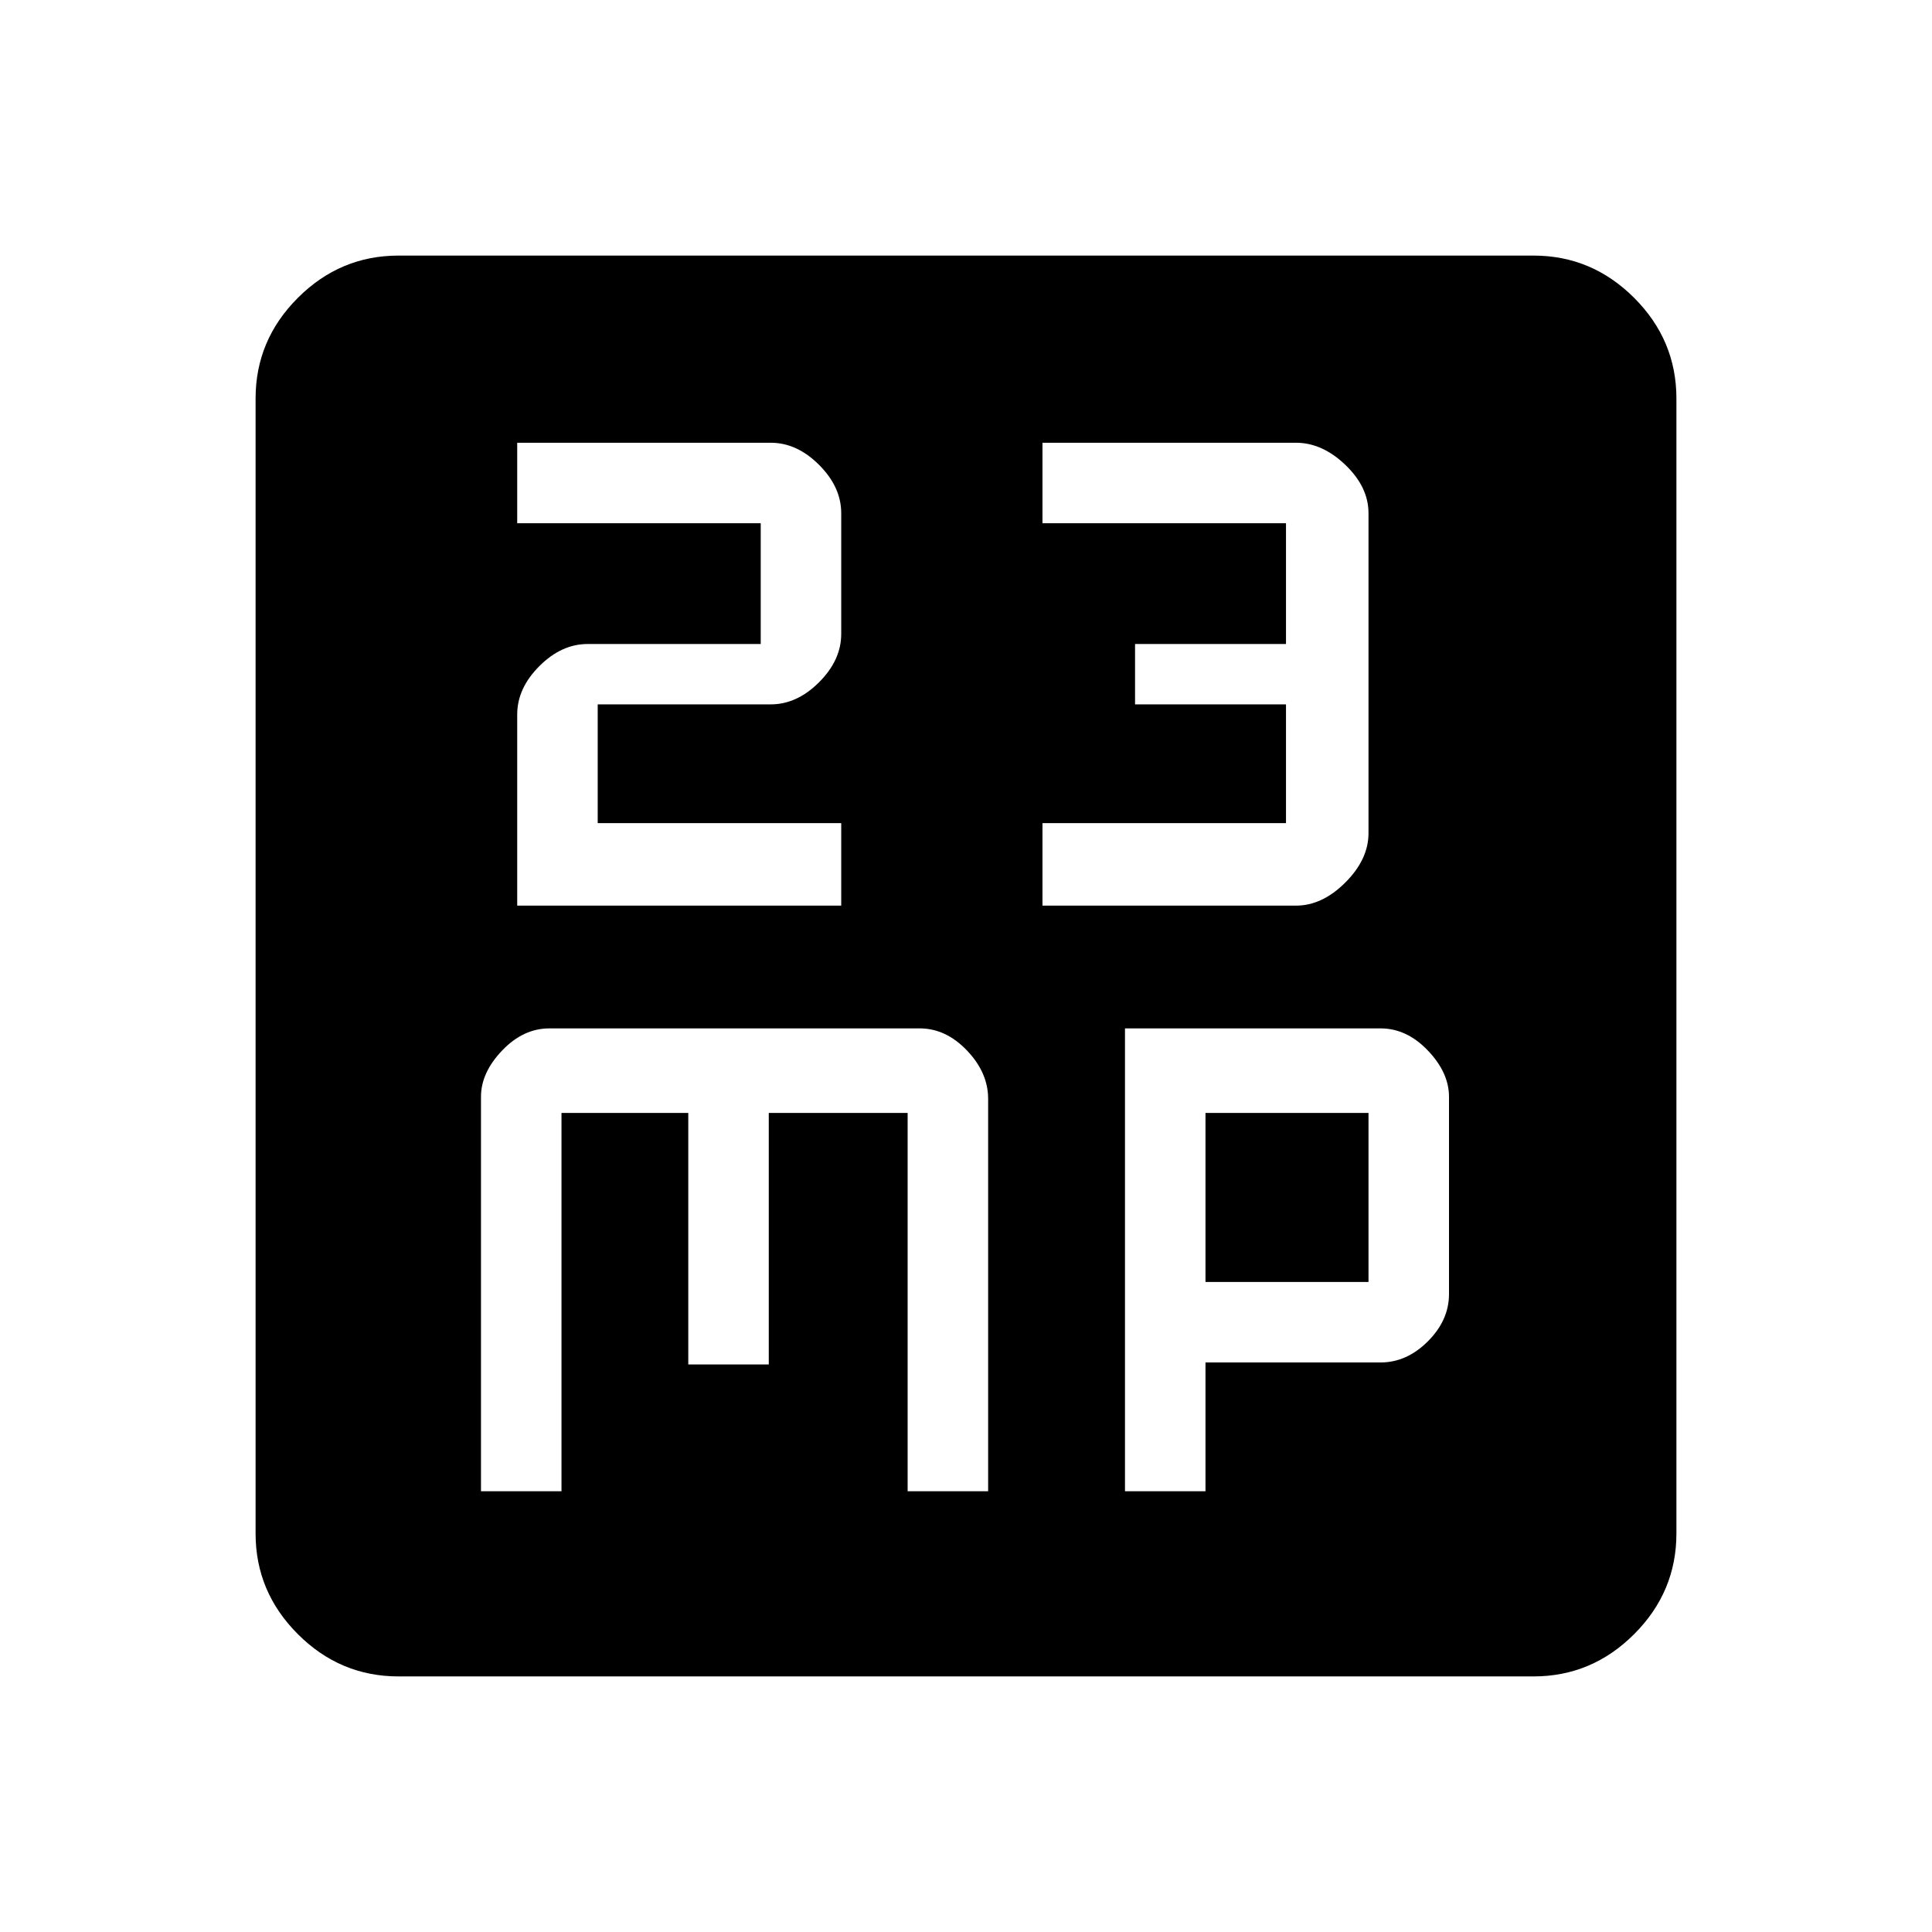 <svg xmlns="http://www.w3.org/2000/svg" height="48" width="48"><path d="M12.85 22.5h8.05v-2.05h-6.05V17.5h4.3q.65 0 1.2-.55.55-.55.55-1.2v-3q0-.65-.55-1.2-.55-.55-1.2-.55h-6.3v2h6.05v3h-4.3q-.65 0-1.2.55-.55.55-.55 1.2Zm13.05 0h6.3q.65 0 1.225-.575Q34 21.35 34 20.7v-7.95q0-.65-.575-1.2Q32.85 11 32.2 11h-6.3v2h6.05v3H28.2v1.5h3.75v2.95H25.9ZM11.95 37.05h2v-9.4h3.15v6.25h2v-6.25h3.45v9.4h2V27.3q0-.65-.525-1.2-.525-.55-1.175-.55h-9.2q-.65 0-1.175.55t-.525 1.15Zm16 0h2v-3.2h4.35q.65 0 1.175-.525T36 32.15v-4.9q0-.6-.525-1.15-.525-.55-1.175-.55h-6.35Zm2-5.2v-4.2H34v4.2ZM9.9 41.65q-1.45 0-2.5-1.05t-1.05-2.5V9.9q0-1.45 1.05-2.5t2.5-1.05h28.2q1.45 0 2.5 1.05t1.05 2.5v28.2q0 1.45-1.05 2.5t-2.5 1.05Z"/></svg>